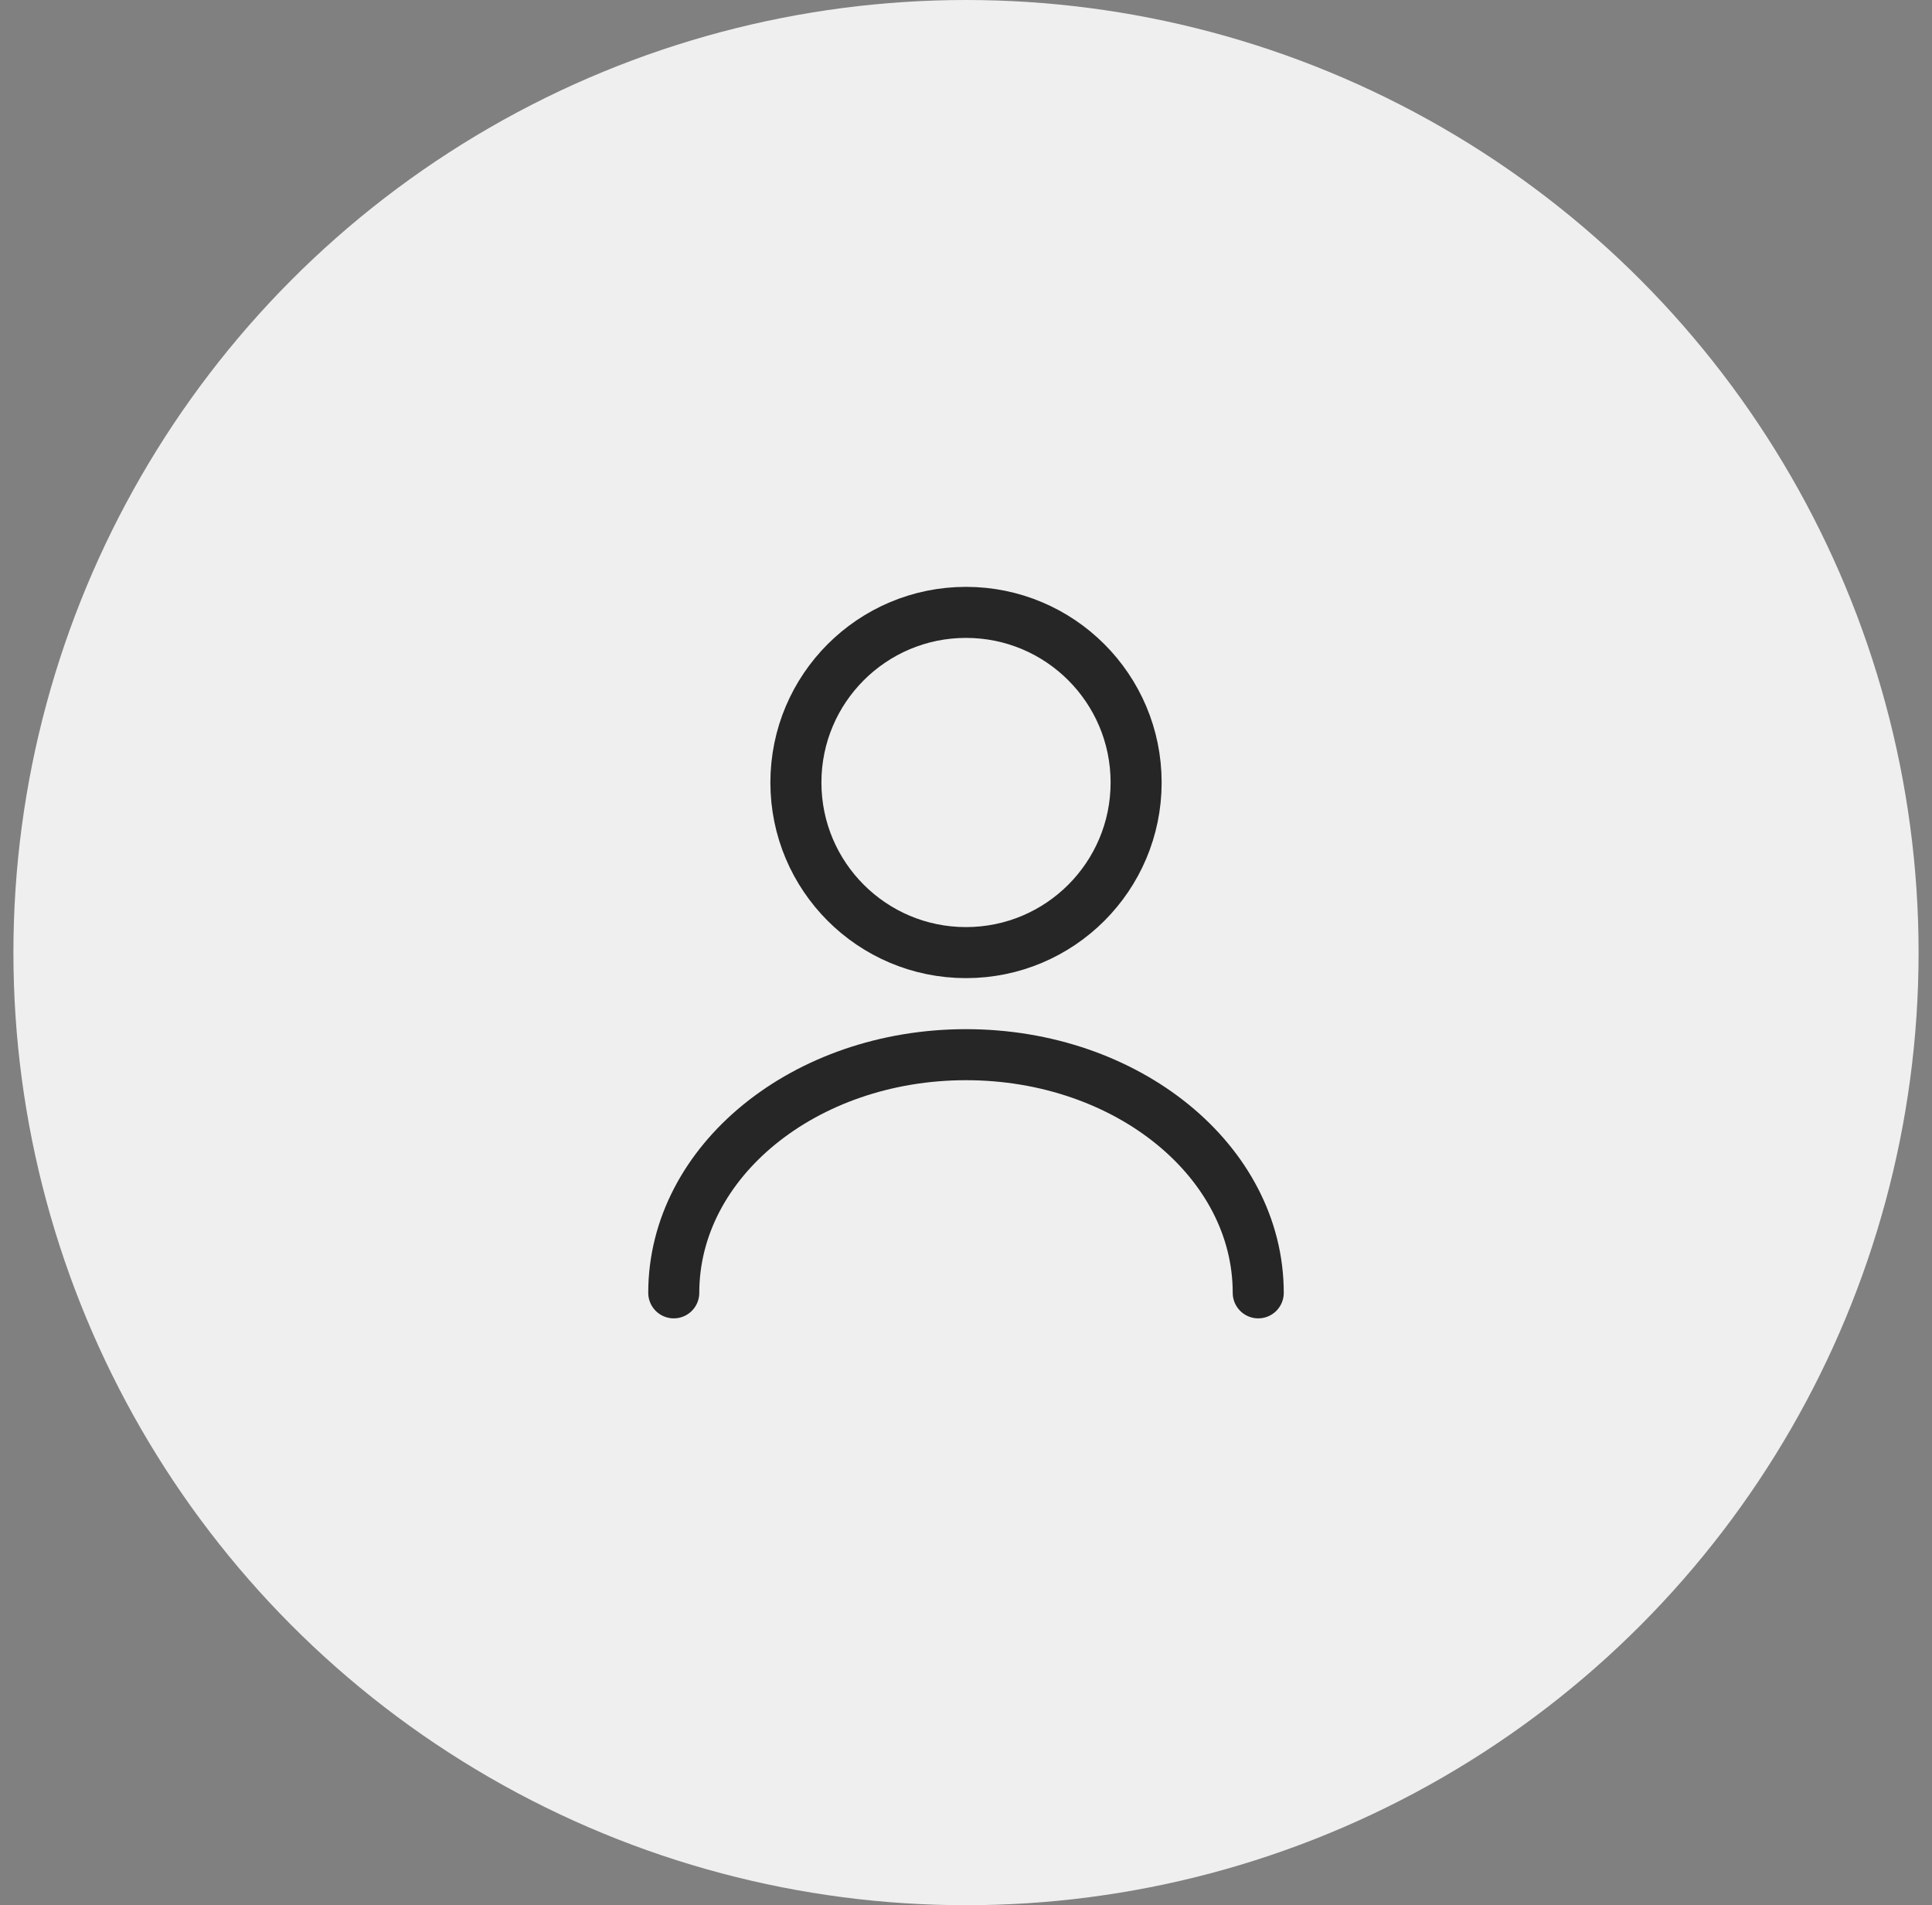 <svg width="72" height="71" viewBox="0 0 72 71" fill="none" xmlns="http://www.w3.org/2000/svg">
<rect x="0" y="0" width="72" height="71" fill="#808080" stroke="none"/>
<circle cx="36" cy="35.5" r="35.5" fill="#EFEFEF"/>
<path d="M36 35.5C39.502 35.5 42.34 32.662 42.34 29.161C42.34 25.66 39.502 22.821 36 22.821C32.499 22.821 29.661 25.66 29.661 29.161C29.661 32.662 32.499 35.5 36 35.5Z" stroke="#262626" stroke-width="1.902" stroke-linecap="round" stroke-linejoin="round"/>
<path d="M46.891 48.179C46.891 43.272 42.01 39.304 36 39.304C29.991 39.304 25.109 43.272 25.109 48.179" stroke="#262626" stroke-width="1.902" stroke-linecap="round" stroke-linejoin="round"/>
</svg>
